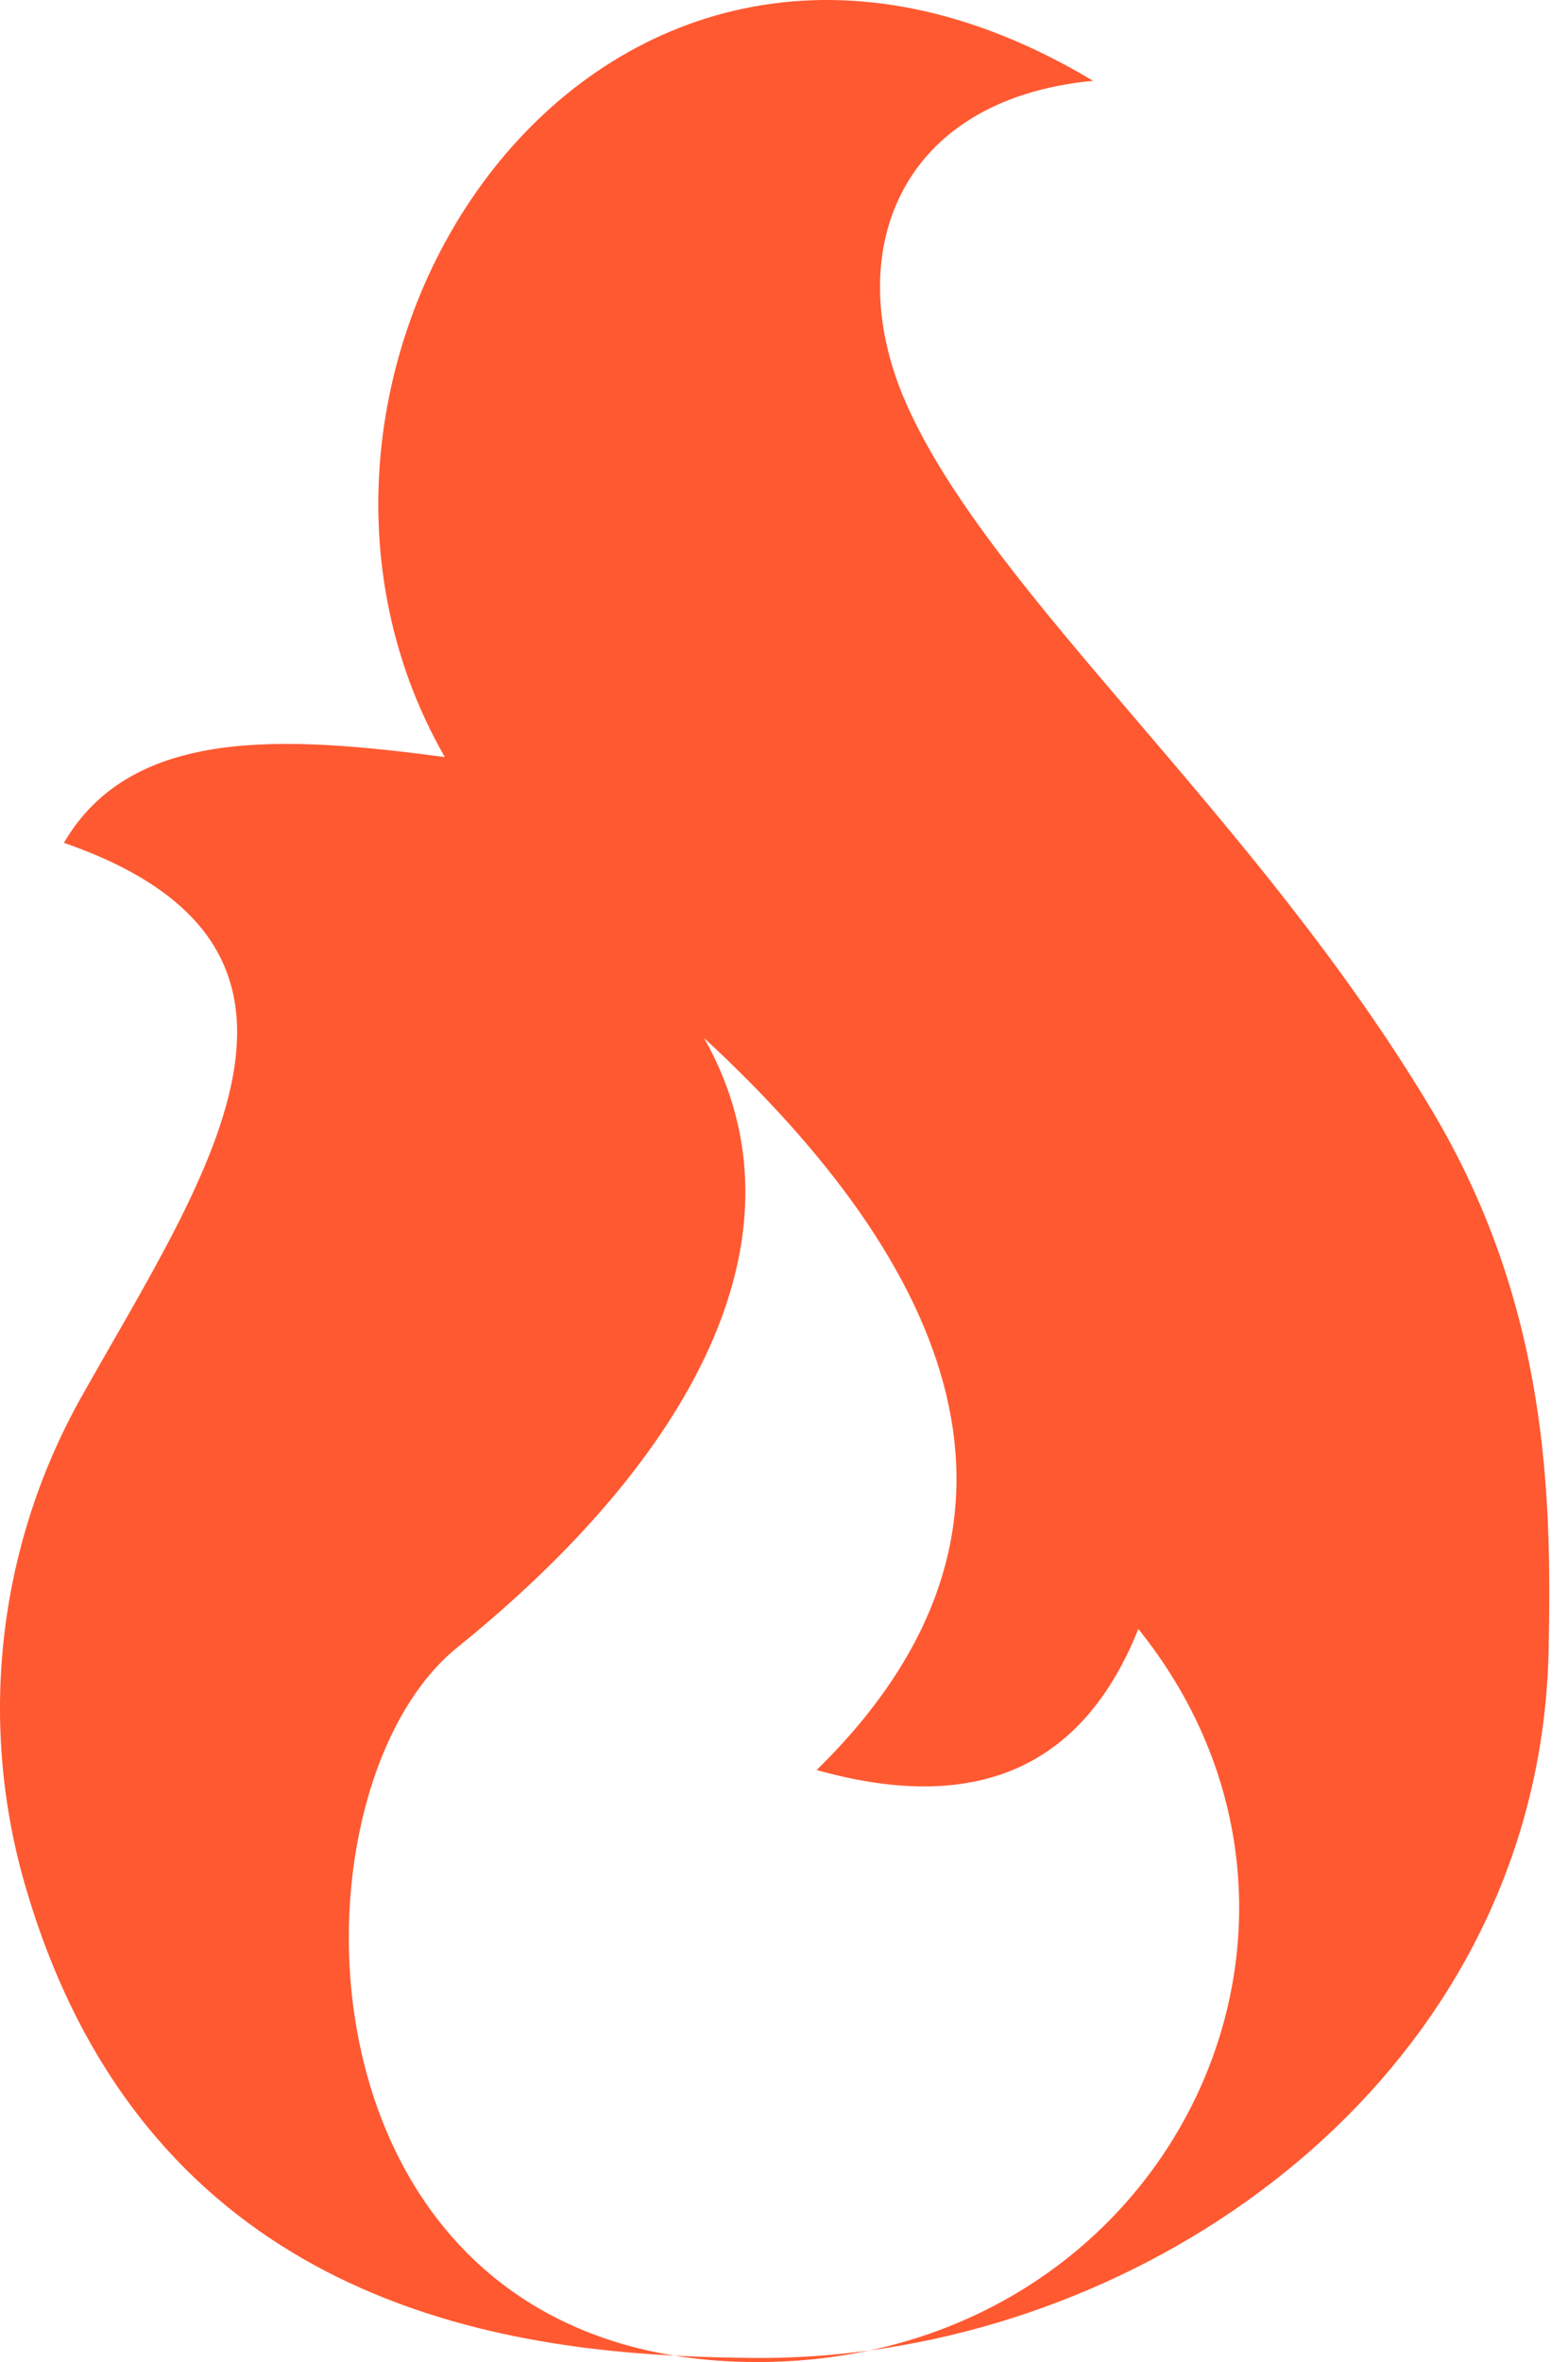 <?xml version="1.0" encoding="UTF-8" standalone="no"?><!DOCTYPE svg PUBLIC "-//W3C//DTD SVG 1.1//EN" "http://www.w3.org/Graphics/SVG/1.1/DTD/svg11.dtd"><svg width="100%" height="100%" viewBox="0 0 83 125" version="1.1" xmlns="http://www.w3.org/2000/svg" xmlns:xlink="http://www.w3.org/1999/xlink" xml:space="preserve" xmlns:serif="http://www.serif.com/" style="fill-rule:evenodd;clip-rule:evenodd;stroke-linejoin:round;stroke-miterlimit:2;"><path d="M35.709,124.663c-11.169,-0.584 -28.167,-3.942 -34.3,-24.619c-2.602,-8.71 -1.572,-18.101 2.855,-26.04c6.536,-11.652 15.226,-23.814 -0.882,-29.401c3.606,-6.18 11.682,-5.663 20.165,-4.538c-11.965,-20.844 8.315,-51.387 34.312,-35.788c-10.379,0.987 -13.384,9.211 -9.874,17.115c4.512,10.162 18.507,21.749 27.839,37.415c6.187,10.387 6.306,20.549 6.152,28.465c-0.402,20.621 -17.781,34.626 -35.953,37.115c-1.878,0.4 -3.86,0.613 -5.938,0.613c-1.554,-0 -3.012,-0.117 -4.376,-0.337Zm10.314,-0.276c17.594,-3.745 25.725,-23.891 14.234,-38.181c-2.81,7.021 -8.215,9.938 -17.029,7.465c13.39,-13.112 6.918,-26.833 -5.957,-38.737c5.929,10.507 -0.803,22.354 -13.063,32.248c-8.925,7.202 -9.111,34.154 11.501,37.481c1.475,0.077 2.849,0.106 4.082,0.12c2.072,0.023 4.158,-0.111 6.232,-0.396Z" style="fill:#ff5931;"/></svg>
